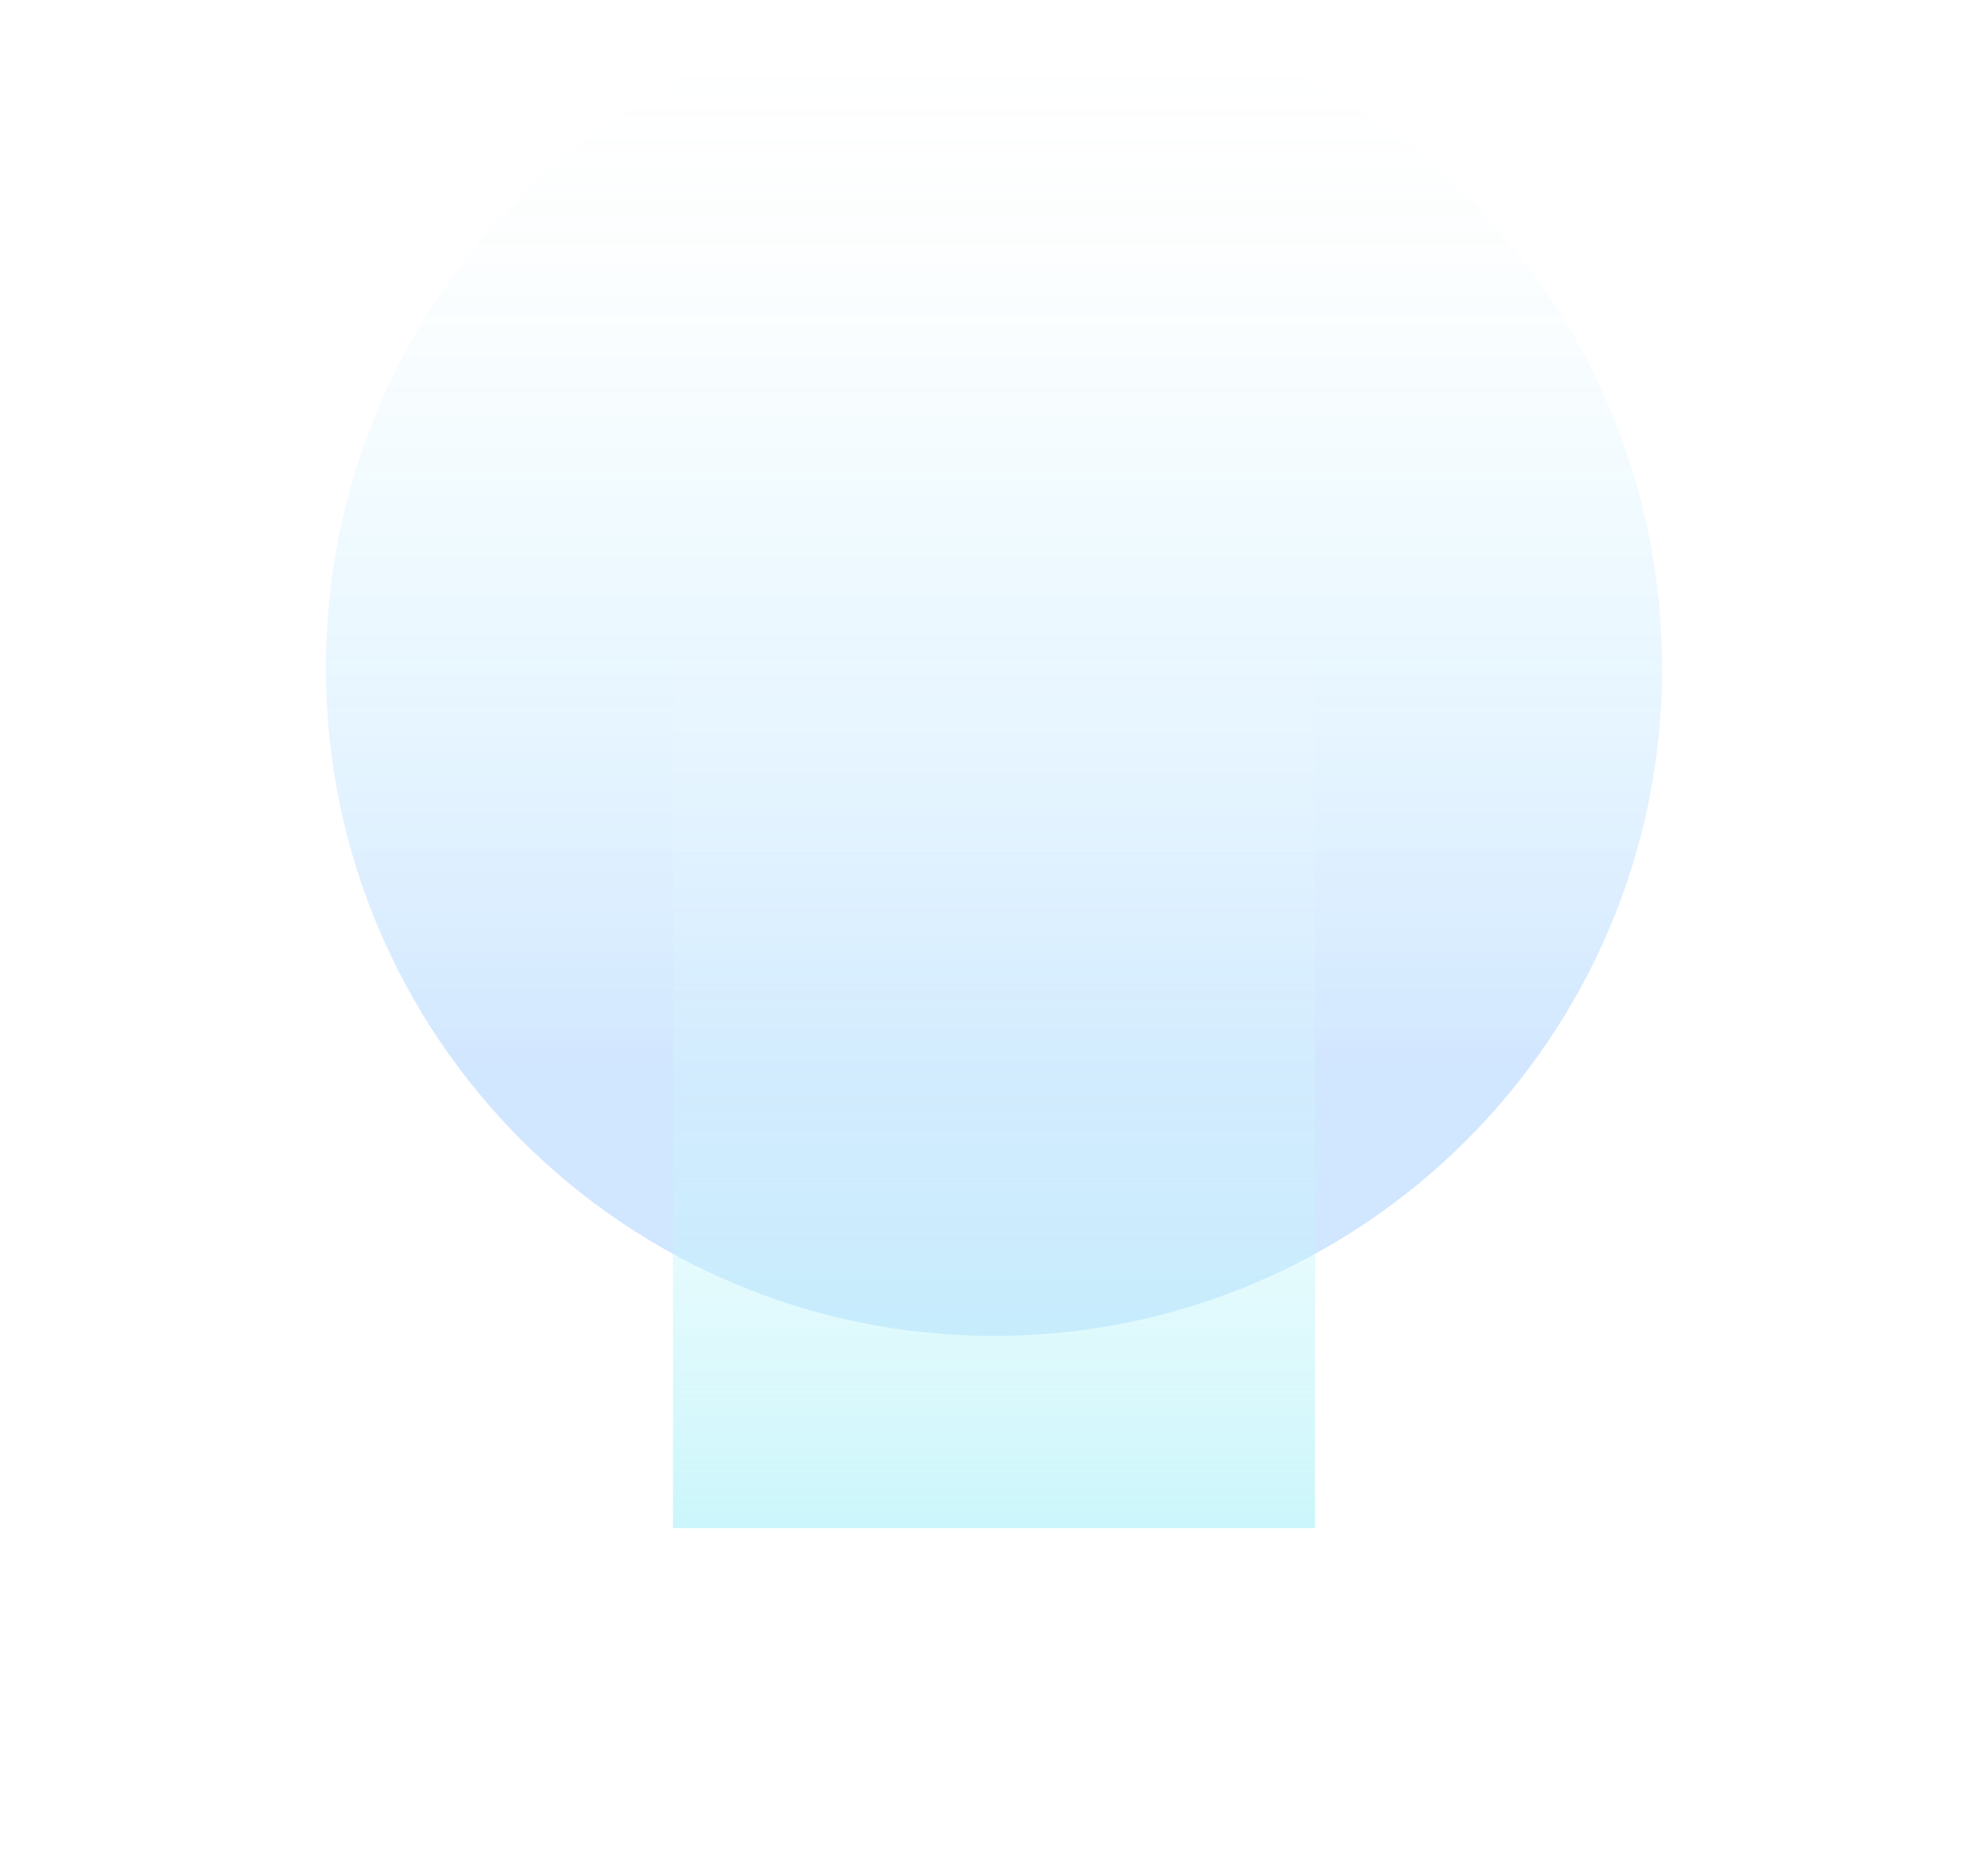 <svg width="1220" height="1138" viewBox="0 0 1220 1138" fill="none" xmlns="http://www.w3.org/2000/svg">
<g clip-path="url(#clip0_43_695)">
<g filter="url(#filter0_f_43_695)">
<path d="M610 820C836.437 820 1020 636.437 1020 410C1020 183.563 836.437 0 610 0C383.563 0 200 183.563 200 410C200 636.437 383.563 820 610 820Z" fill="url(#paint0_linear_43_695)" fill-opacity="0.6"/>
</g>
<g filter="url(#filter1_f_43_695)">
<path d="M807 379H413V938H807V379Z" fill="url(#paint1_linear_43_695)" fill-opacity="0.6"/>
</g>
</g>
<defs>
<filter id="filter0_f_43_695" x="0" y="-200" width="1220" height="1220" filterUnits="userSpaceOnUse" color-interpolation-filters="sRGB">
<feFlood flood-opacity="0" result="BackgroundImageFix"/>
<feBlend mode="normal" in="SourceGraphic" in2="BackgroundImageFix" result="shape"/>
<feGaussianBlur stdDeviation="100" result="effect1_foregroundBlur_43_695"/>
</filter>
<filter id="filter1_f_43_695" x="213" y="179" width="794" height="959" filterUnits="userSpaceOnUse" color-interpolation-filters="sRGB">
<feFlood flood-opacity="0" result="BackgroundImageFix"/>
<feBlend mode="normal" in="SourceGraphic" in2="BackgroundImageFix" result="shape"/>
<feGaussianBlur stdDeviation="100" result="effect1_foregroundBlur_43_695"/>
</filter>
<linearGradient id="paint0_linear_43_695" x1="610" y1="0" x2="610" y2="820" gradientUnits="userSpaceOnUse">
<stop stop-color="#FFFBE5" stop-opacity="0"/>
<stop offset="0.355" stop-color="#31C1FF" stop-opacity="0.1"/>
<stop offset="0.805" stop-color="#0077FF" stop-opacity="0.3"/>
</linearGradient>
<linearGradient id="paint1_linear_43_695" x1="610" y1="379" x2="610" y2="938" gradientUnits="userSpaceOnUse">
<stop stop-color="white" stop-opacity="0"/>
<stop offset="1" stop-color="#A8F0F8"/>
</linearGradient>
<clipPath id="clip0_43_695">
<rect width="1220" height="1138" fill="white"/>
</clipPath>
</defs>
</svg>
